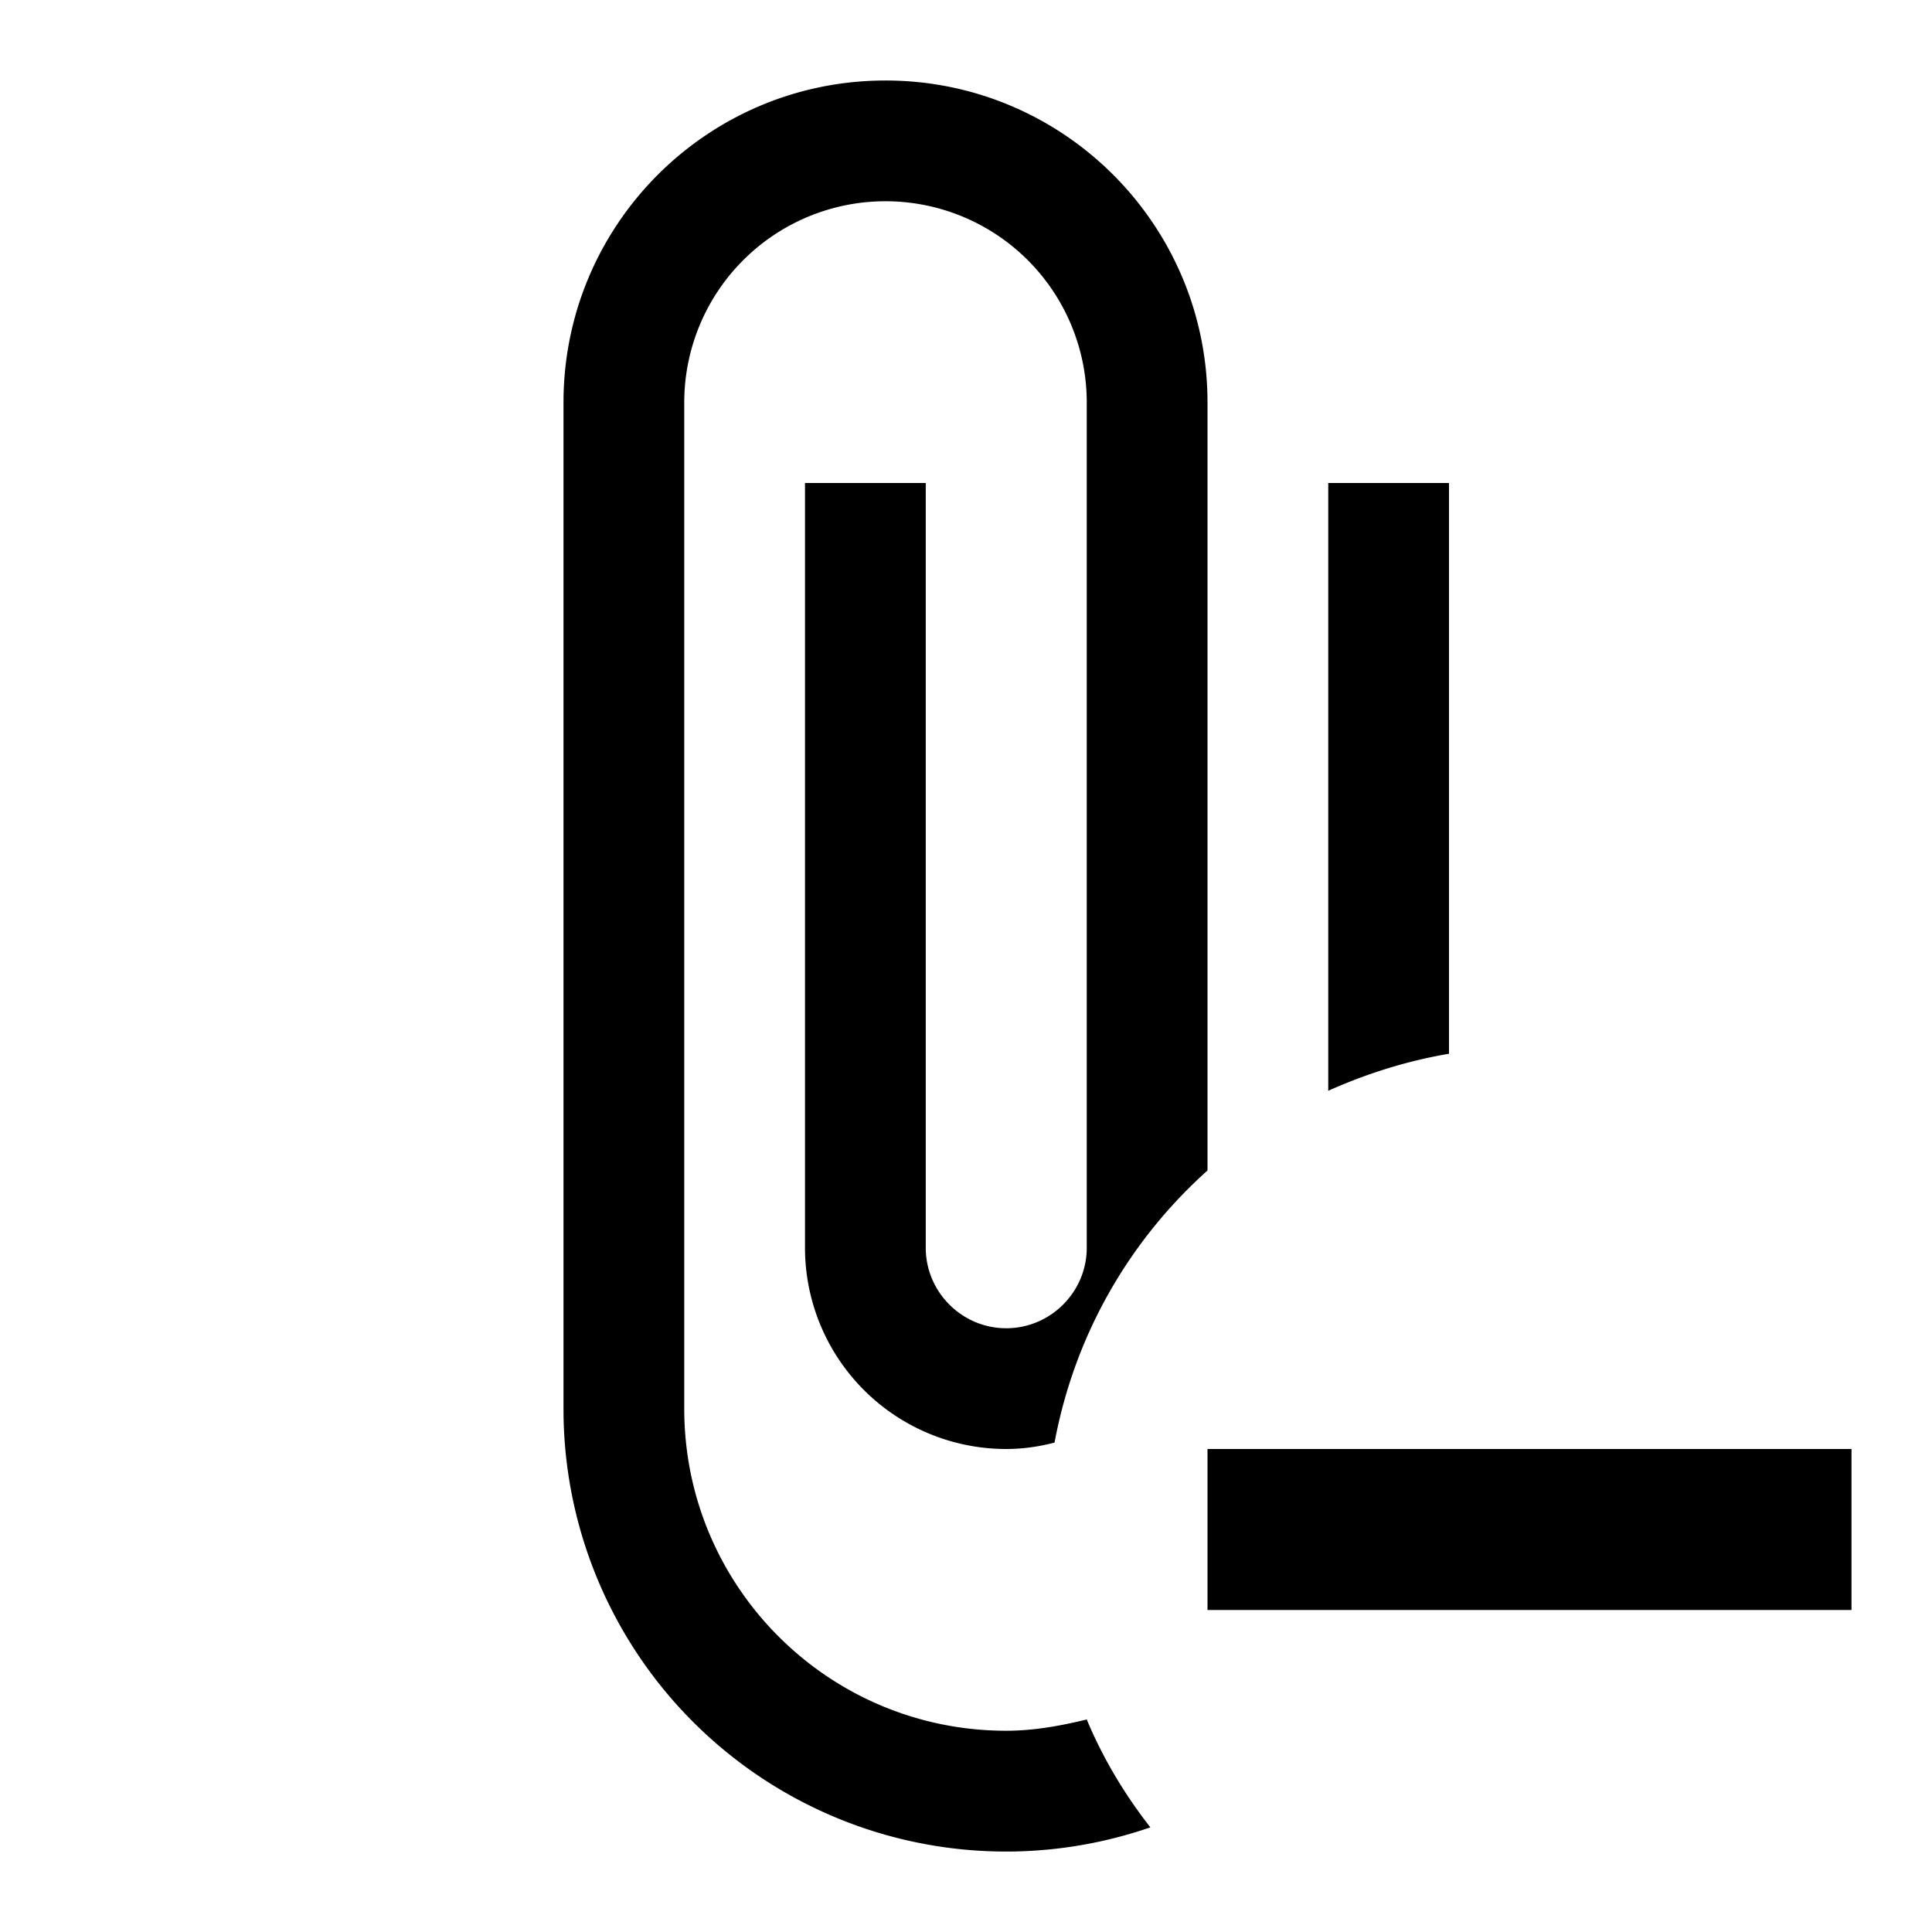 <svg xmlns="http://www.w3.org/2000/svg" viewBox="0 0 24 24"><path d="M11 1C8.79 1 7 2.79 7 5v12.5a5.497 5.497 0 0 0 7.29 5.2c-.32-.41-.59-.86-.79-1.34-.33.08-.66.14-1 .14-2.21 0-4-1.79-4-4V5a2.5 2.5 0 0 1 5 0v10.5c0 .55-.45 1-1 1s-1-.45-1-1V6H10v9.5a2.5 2.5 0 0 0 2.5 2.5c.21 0 .41-.03.6-.08.25-1.34.93-2.51 1.9-3.38V5c0-2.21-1.79-4-4-4zm5.5 5v7.55c.47-.21.97-.37 1.5-.46V6zM15 18v2h8v-2z"/></svg>